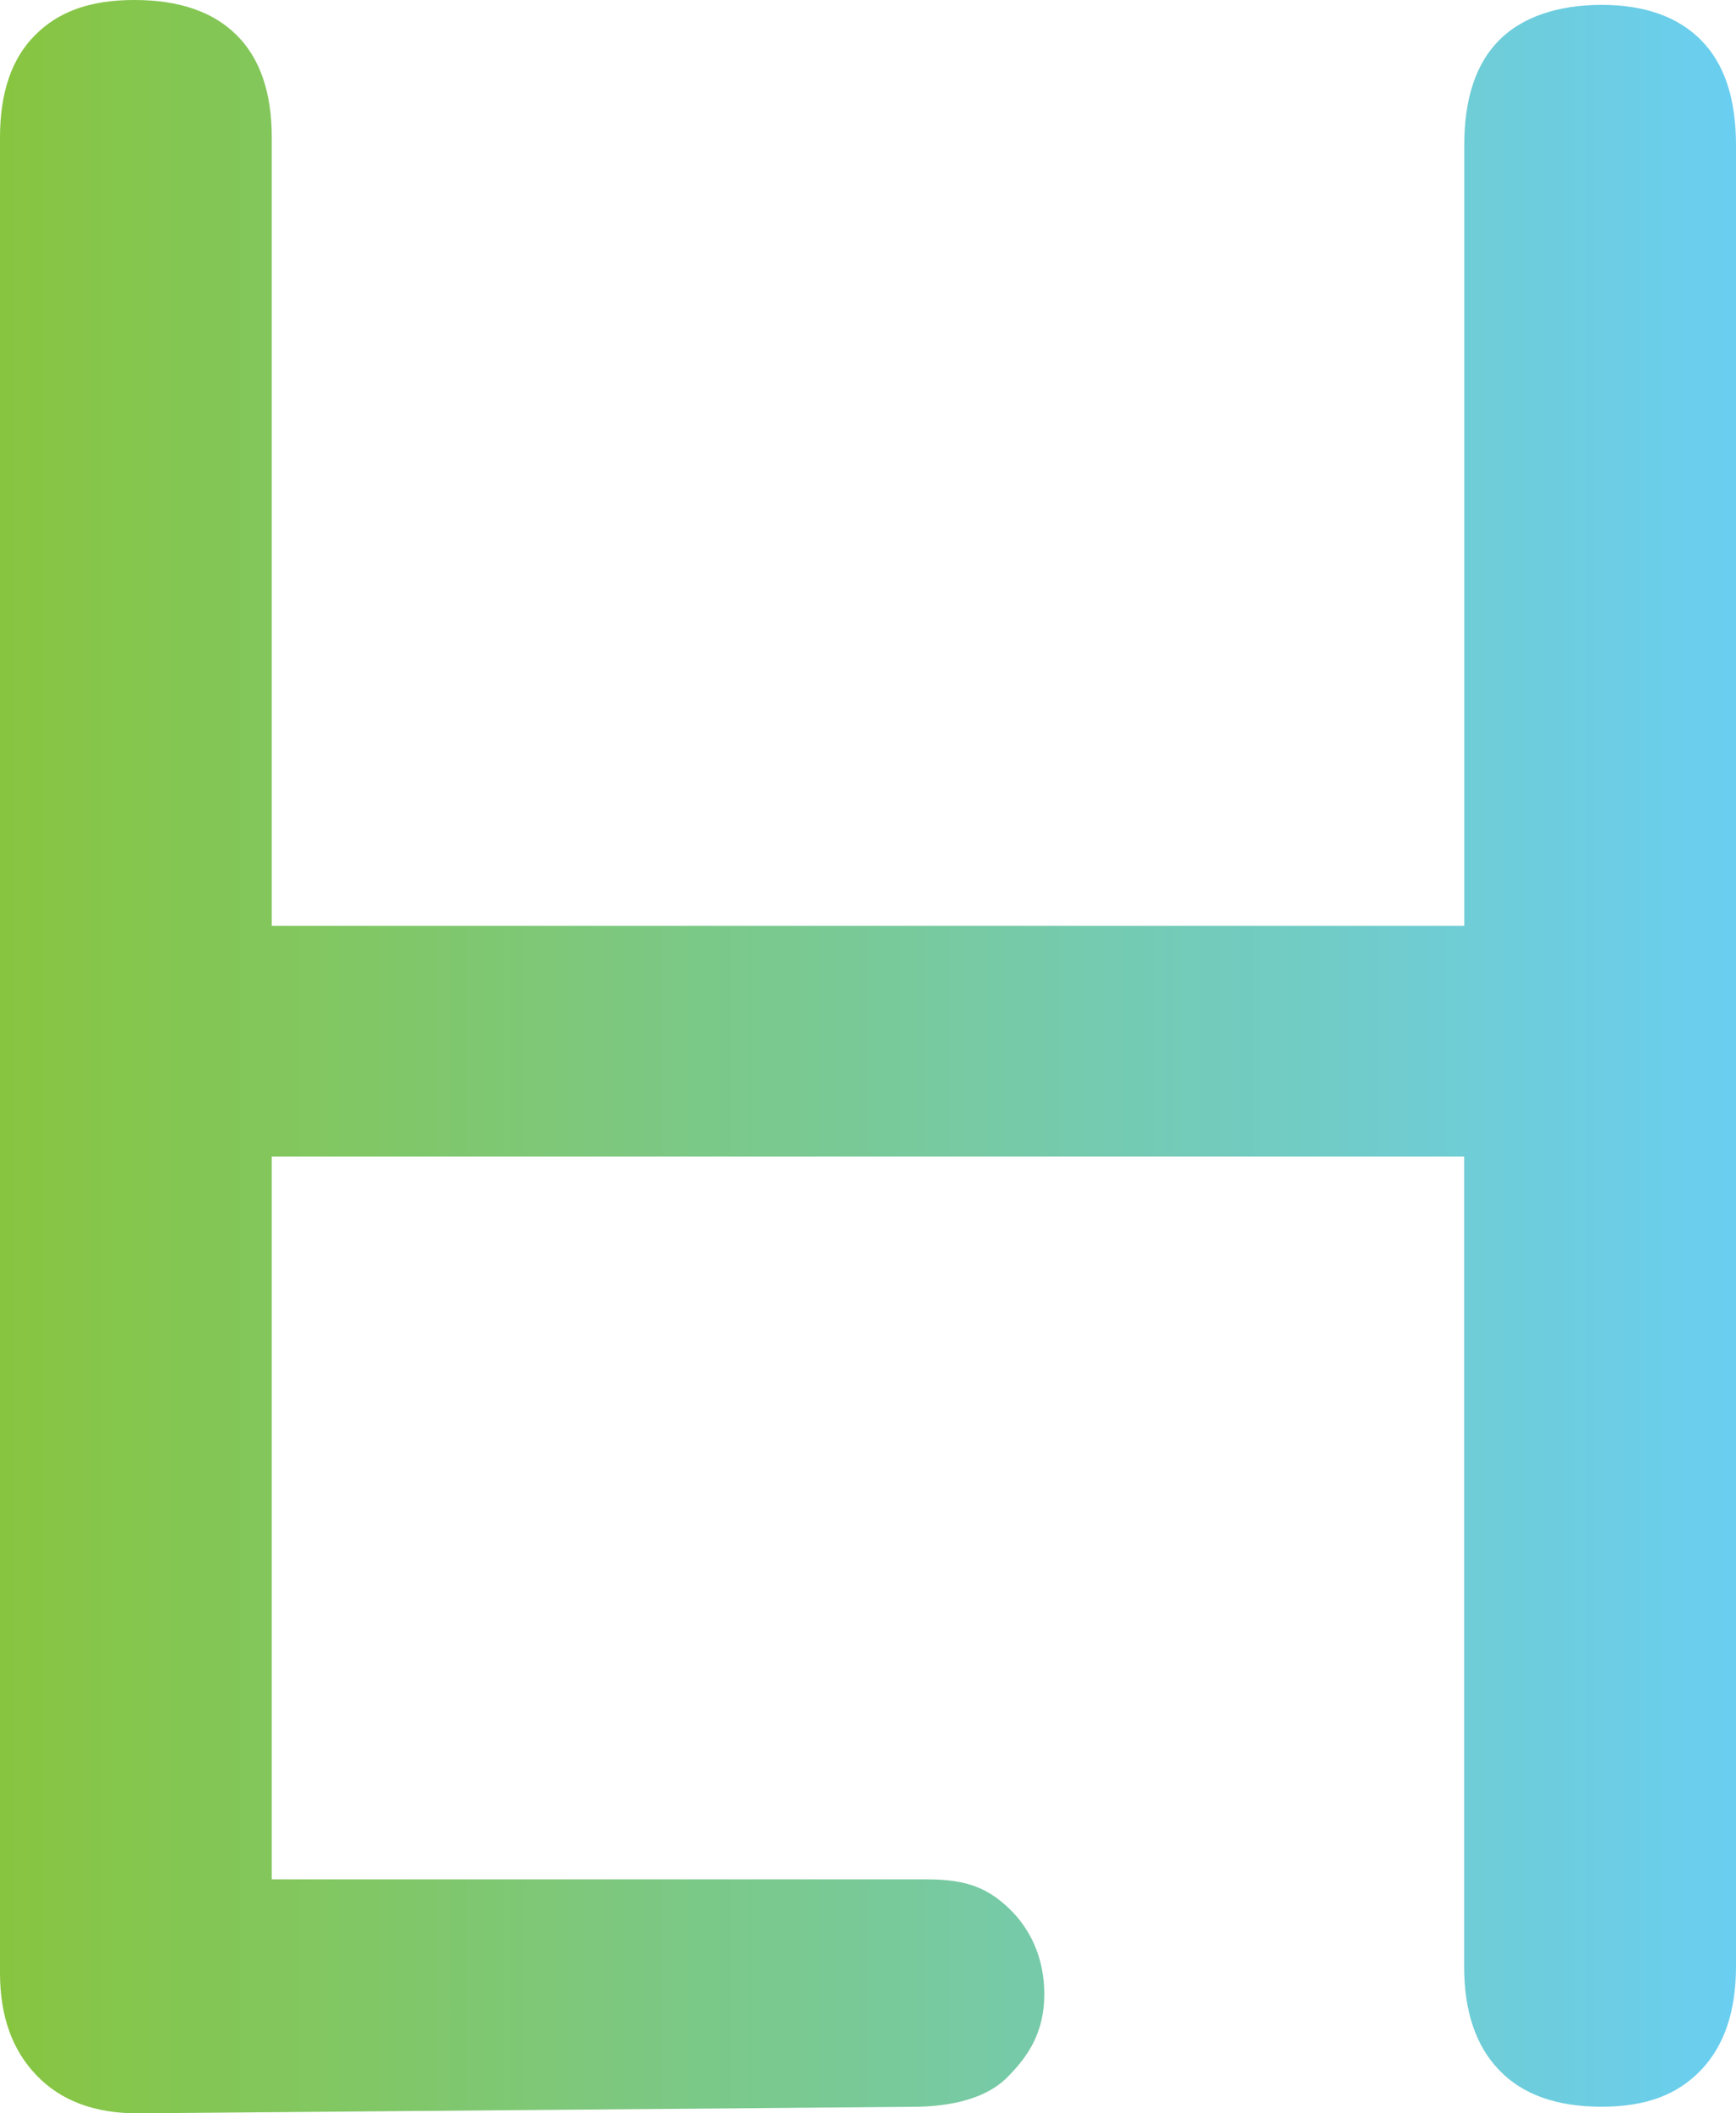 <?xml version="1.0" encoding="UTF-8"?>
<svg id="Layer_2" data-name="Layer 2" xmlns="http://www.w3.org/2000/svg" xmlns:xlink="http://www.w3.org/1999/xlink" viewBox="0 0 171.07 208.19">
  <defs>
    <style>
      .cls-1 {
        fill: url(#linear-gradient);
        stroke-width: 0px;
      }
    </style>
    <linearGradient id="linear-gradient" x1="0" y1="104.1" x2="171.07" y2="104.1" gradientUnits="userSpaceOnUse">
      <stop offset="0" stop-color="#87c540"/>
      <stop offset="1" stop-color="#6acef1"/>
    </linearGradient>
  </defs>
  <g id="Layer_1-2" data-name="Layer 1">
    <path class="cls-1" d="M167.62,3.94c-2.3-2.3-5.57-3.46-9.79-3.46s-7.78,1.15-10.08,3.46c-2.3,2.3-3.46,5.76-3.46,10.37v76.9H26.78V13.54c0-4.41-1.15-7.78-3.46-10.08S17.66,0,13.25,0,5.76,1.15,3.46,3.46C1.15,5.76,0,9.12,0,13.54v180.83c0,4.23,1.2,7.59,3.6,10.08,2.4,2.5,5.71,3.74,9.94,3.74l76.29-.64c4.03,0,7.4-.87,9.41-2.89,2.02-2.02,3.67-4.38,3.67-8.22,0-3.65-1.45-6.49-3.46-8.42-2.02-1.92-4.04-2.88-8.07-2.88H26.78v-71.2h117.5v79.78c0,4.42,1.15,7.83,3.46,10.22,2.3,2.4,5.66,3.6,10.08,3.6s7.49-1.2,9.79-3.6c2.3-2.4,3.46-5.8,3.46-10.22V14.31c0-4.61-1.15-8.06-3.46-10.37Z"/>
  </g>
</svg>